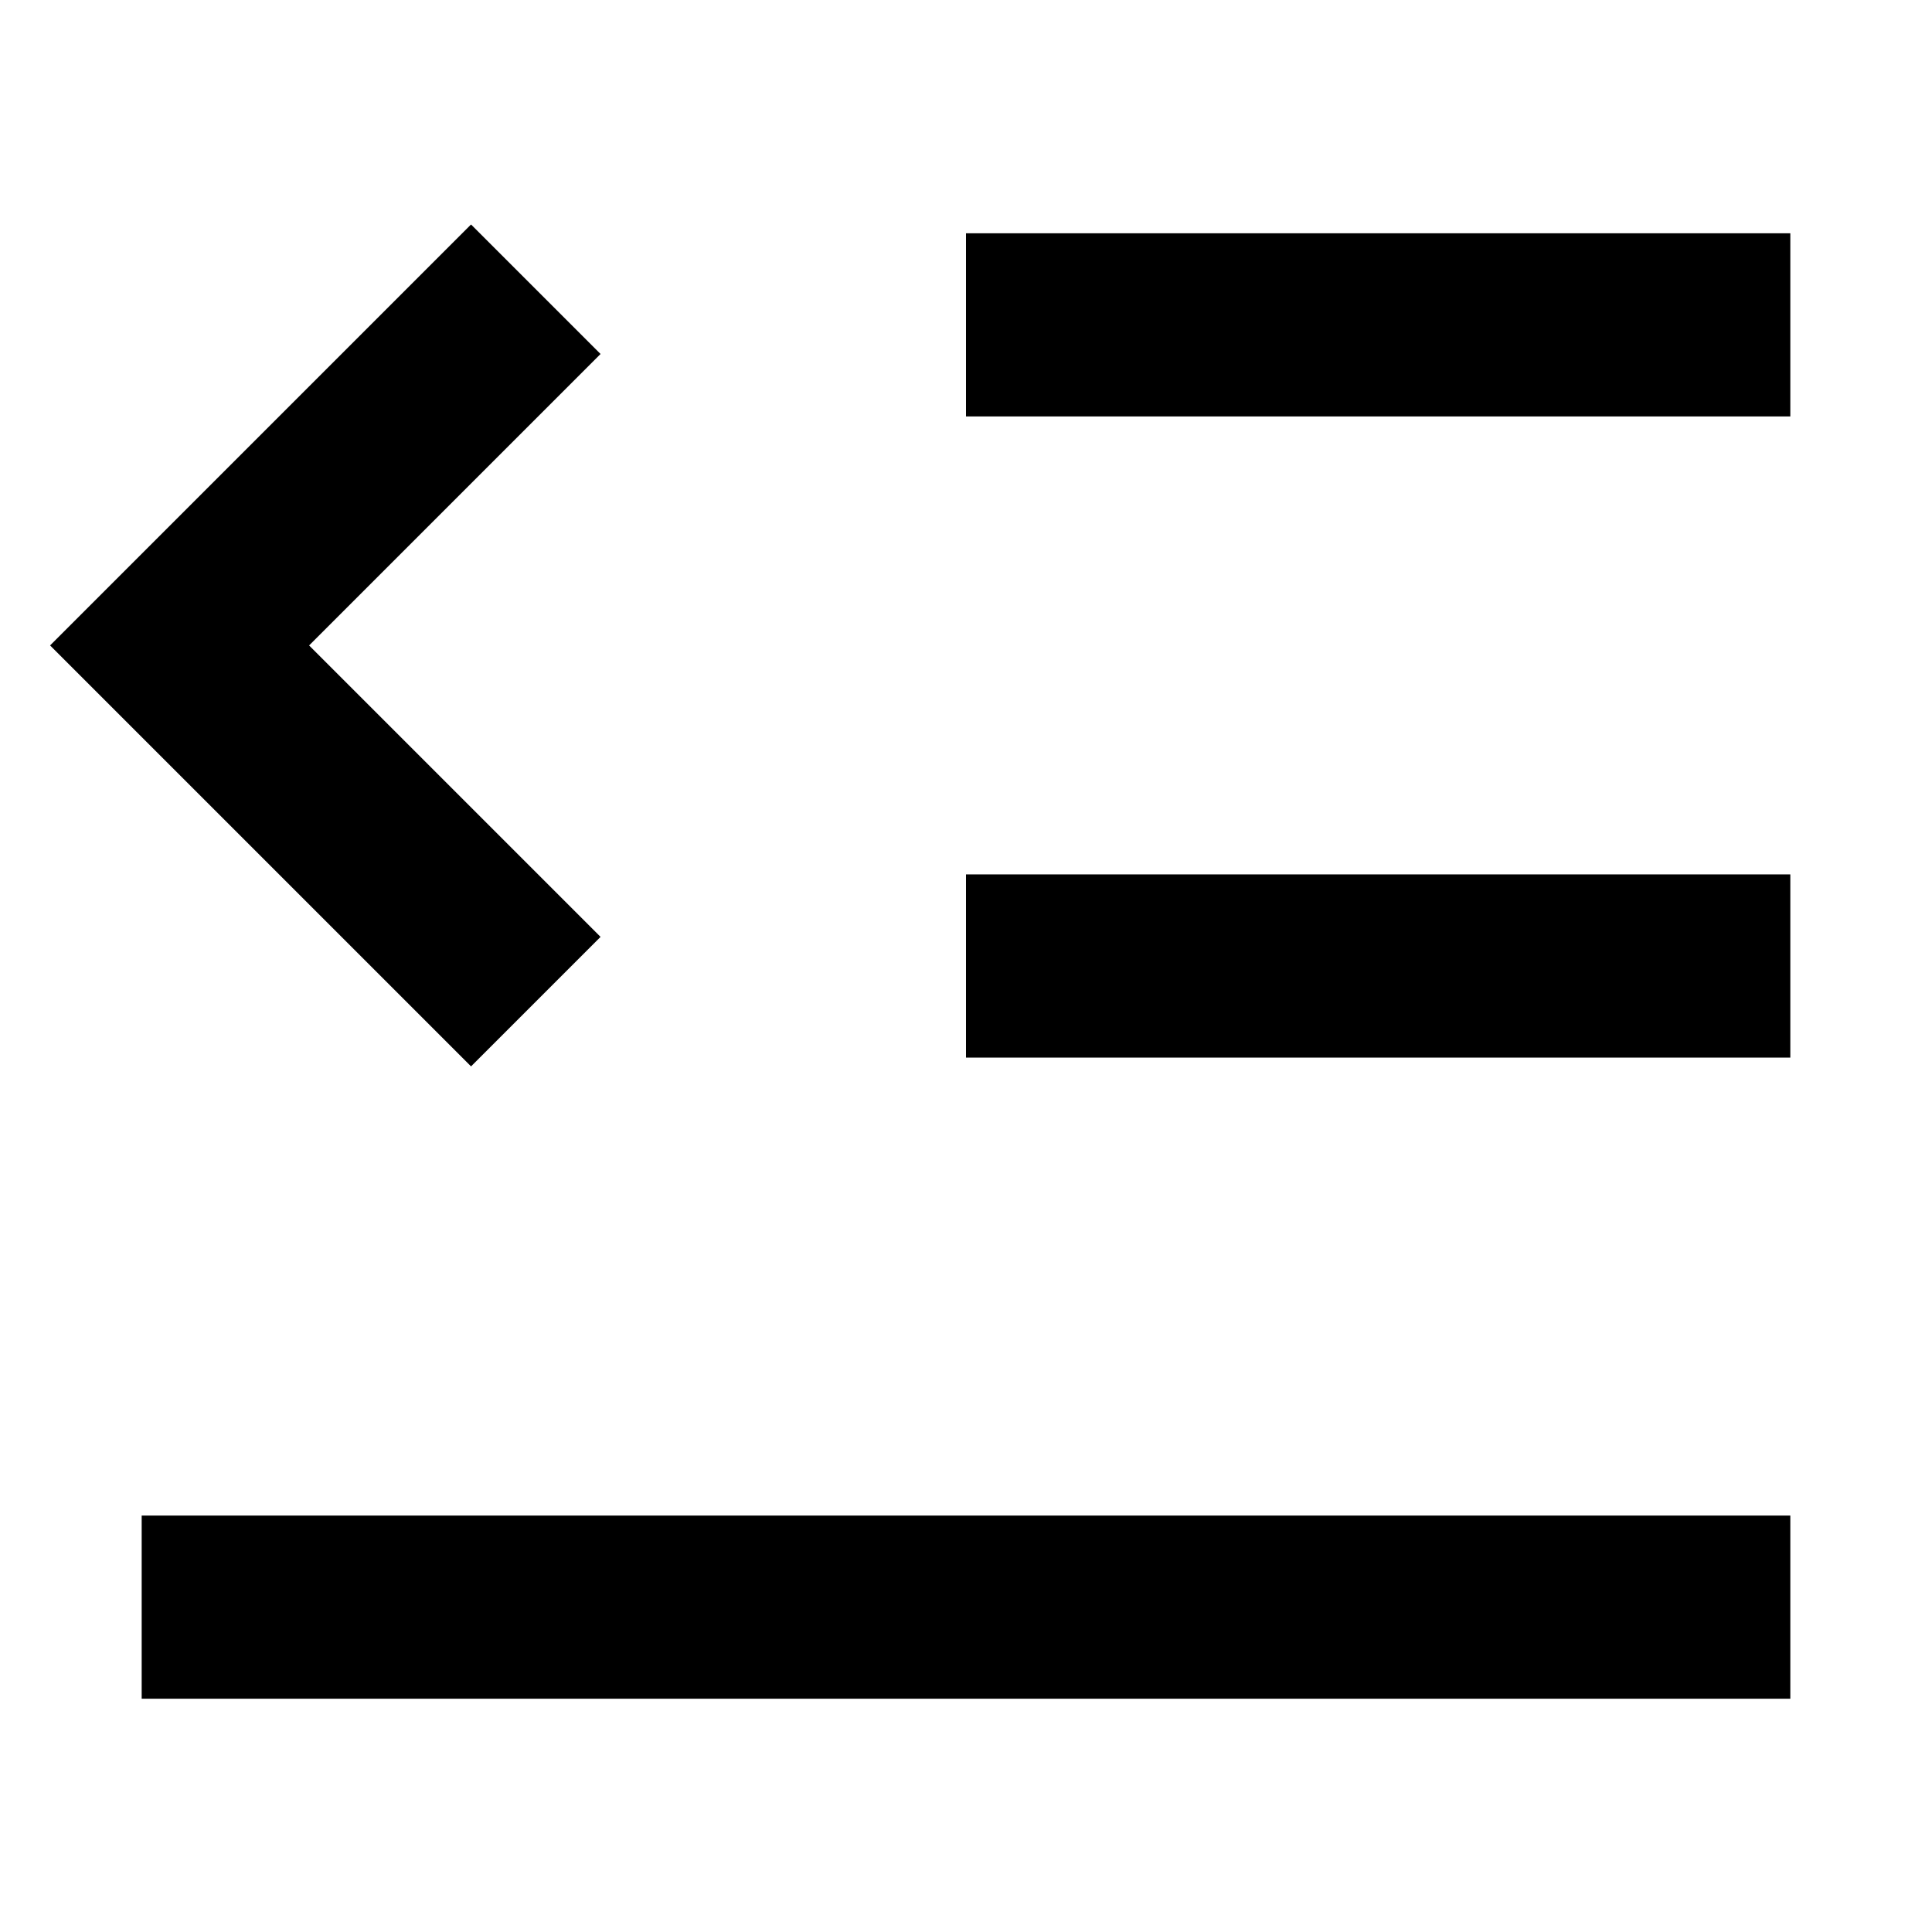 <svg t="1600755791572" class="icon" viewBox="0 0 1024 1024" version="1.1" xmlns="http://www.w3.org/2000/svg" p-id="2282" width="200" height="200"><path d="M948.907 803.271v97.09H75.093v-97.09h873.813zM249.662 118.978L318.305 187.621 163.834 342.092l154.471 154.471-68.643 68.643L26.548 342.092l223.114-223.114zM948.907 463.455v97.09h-436.907v-97.09h436.907z m0-339.816v97.09h-436.907V123.639h436.907z" p-id="2283"></path></svg>